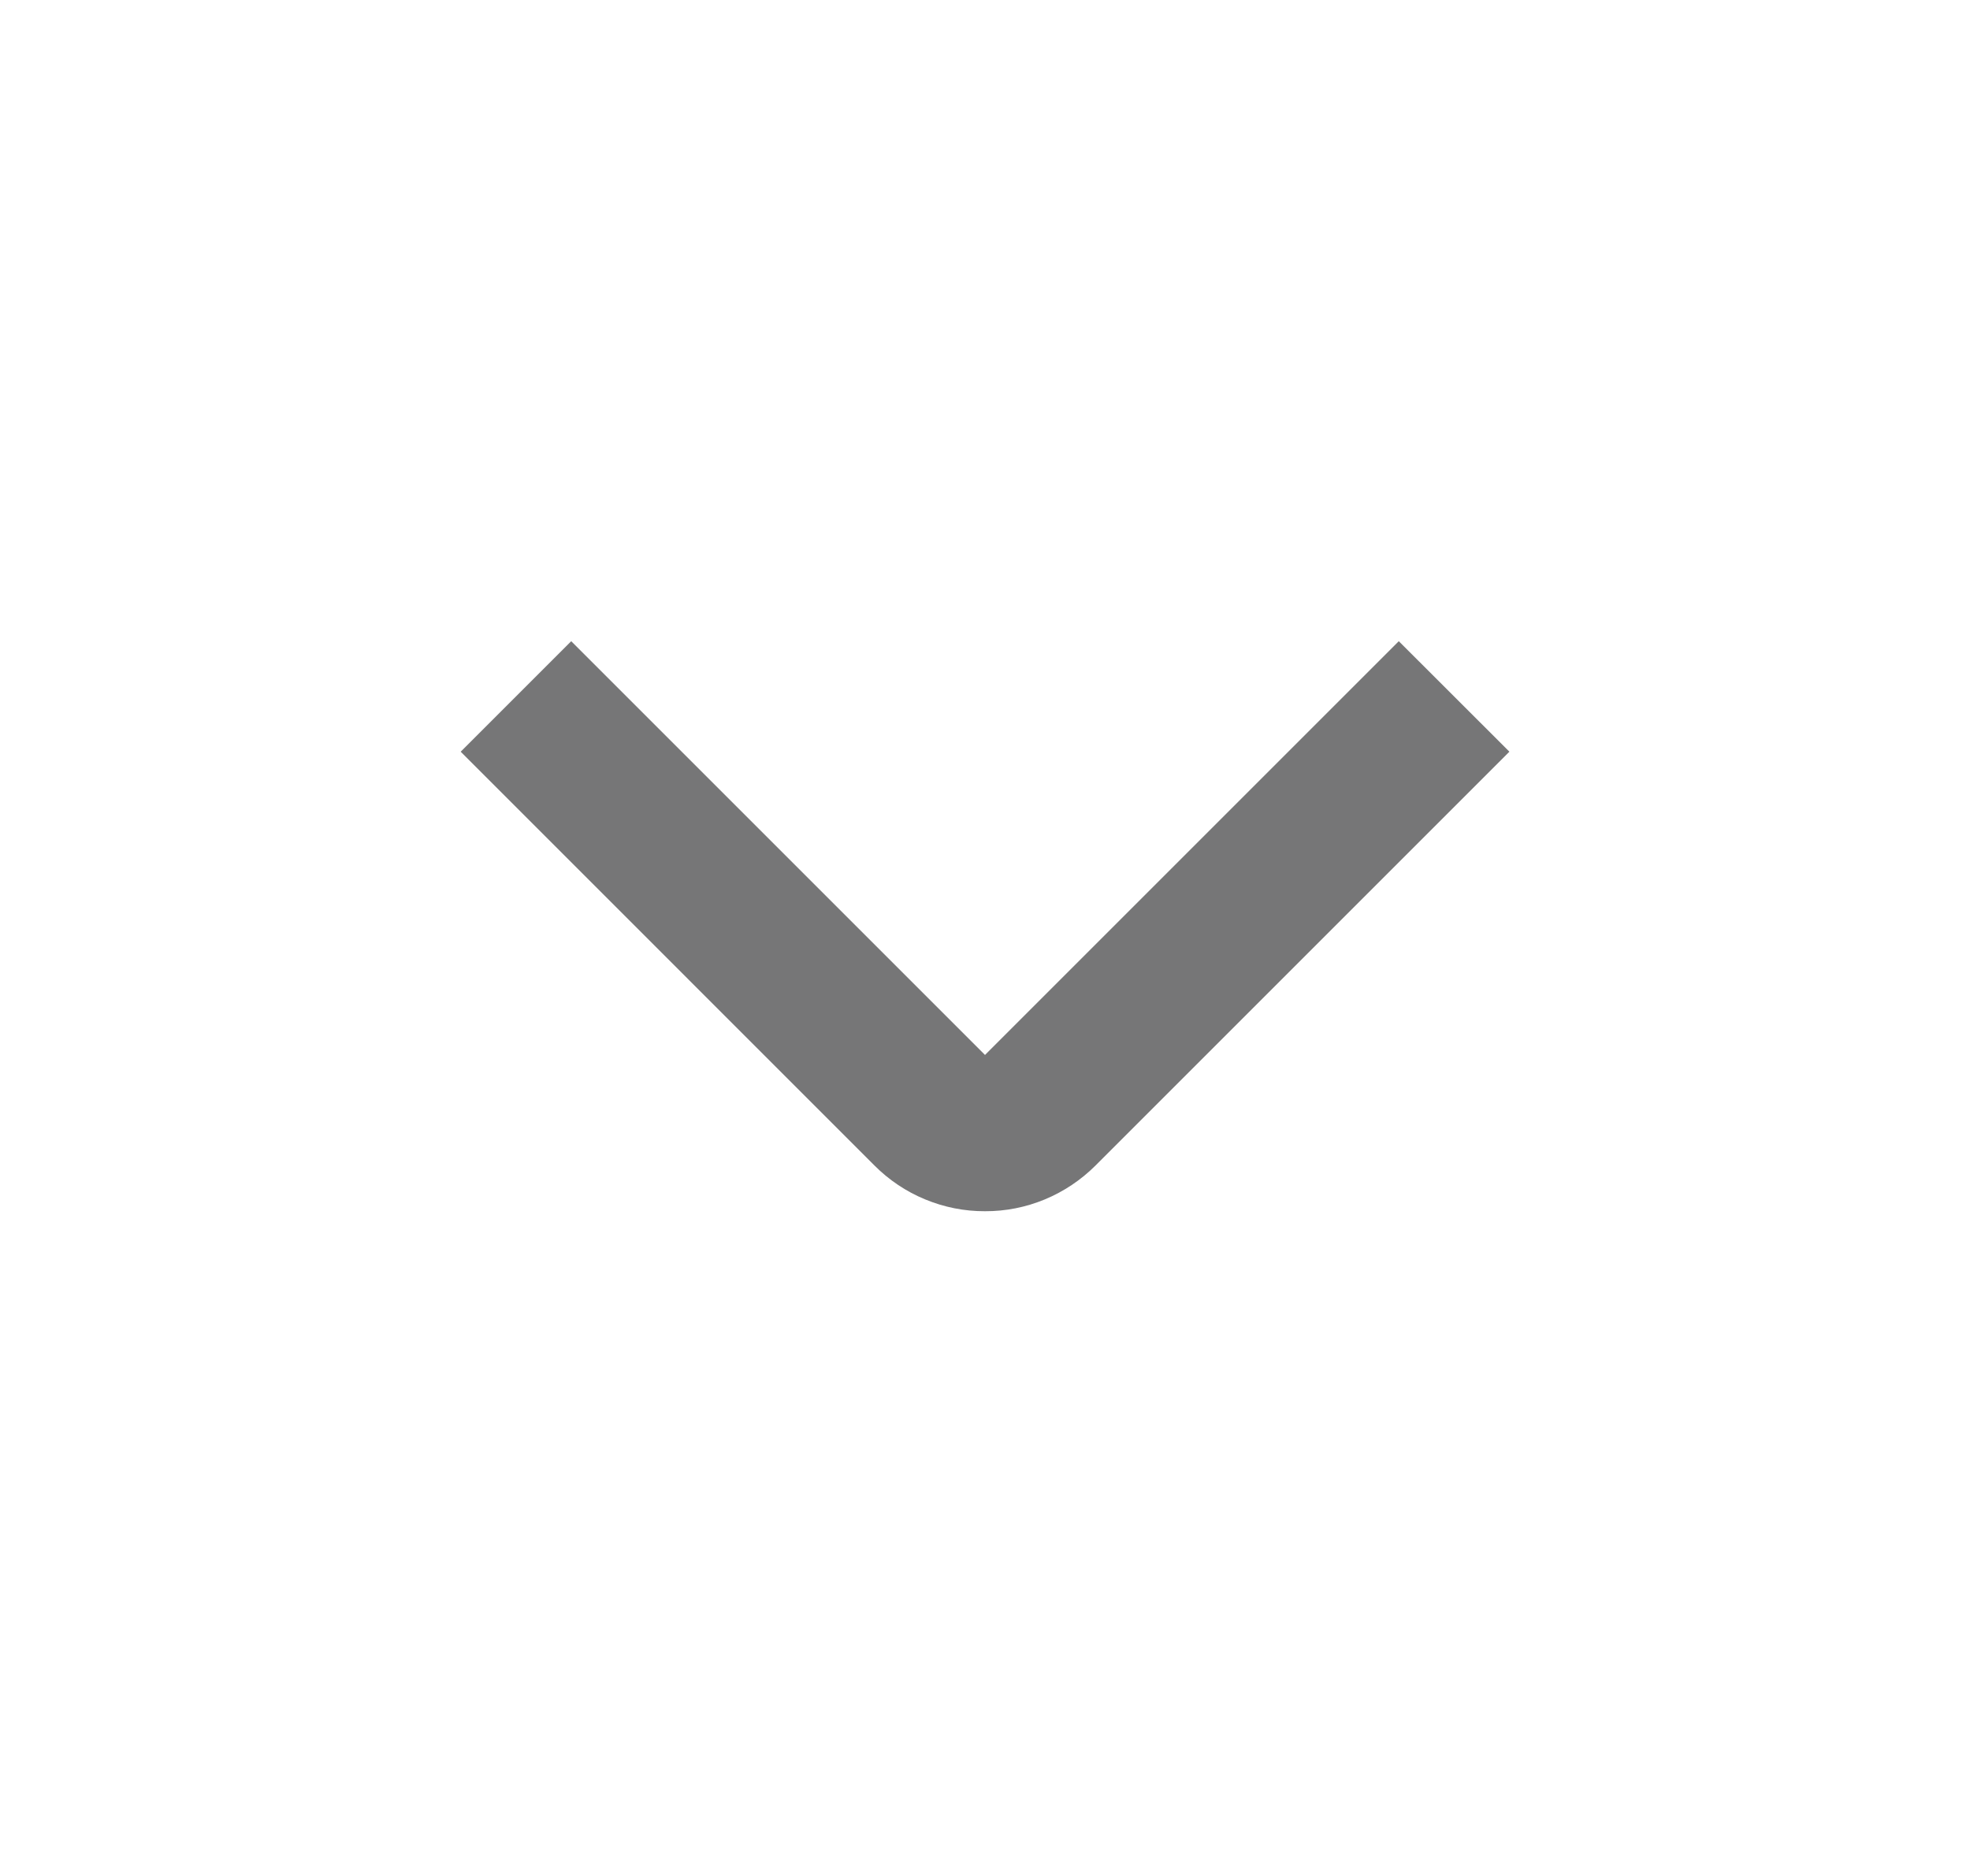 <svg width="21" height="20" viewBox="0 0 21 20" fill="none" xmlns="http://www.w3.org/2000/svg">
<path d="M10.5 12.913C10.281 12.914 10.065 12.871 9.862 12.787C9.66 12.704 9.477 12.581 9.322 12.426L4.911 8.014L6.089 6.836L10.5 11.247L14.911 6.836L16.09 8.014L11.679 12.425C11.524 12.58 11.34 12.703 11.138 12.787C10.936 12.871 10.719 12.914 10.5 12.913Z" fill="#767677"/>
</svg>
